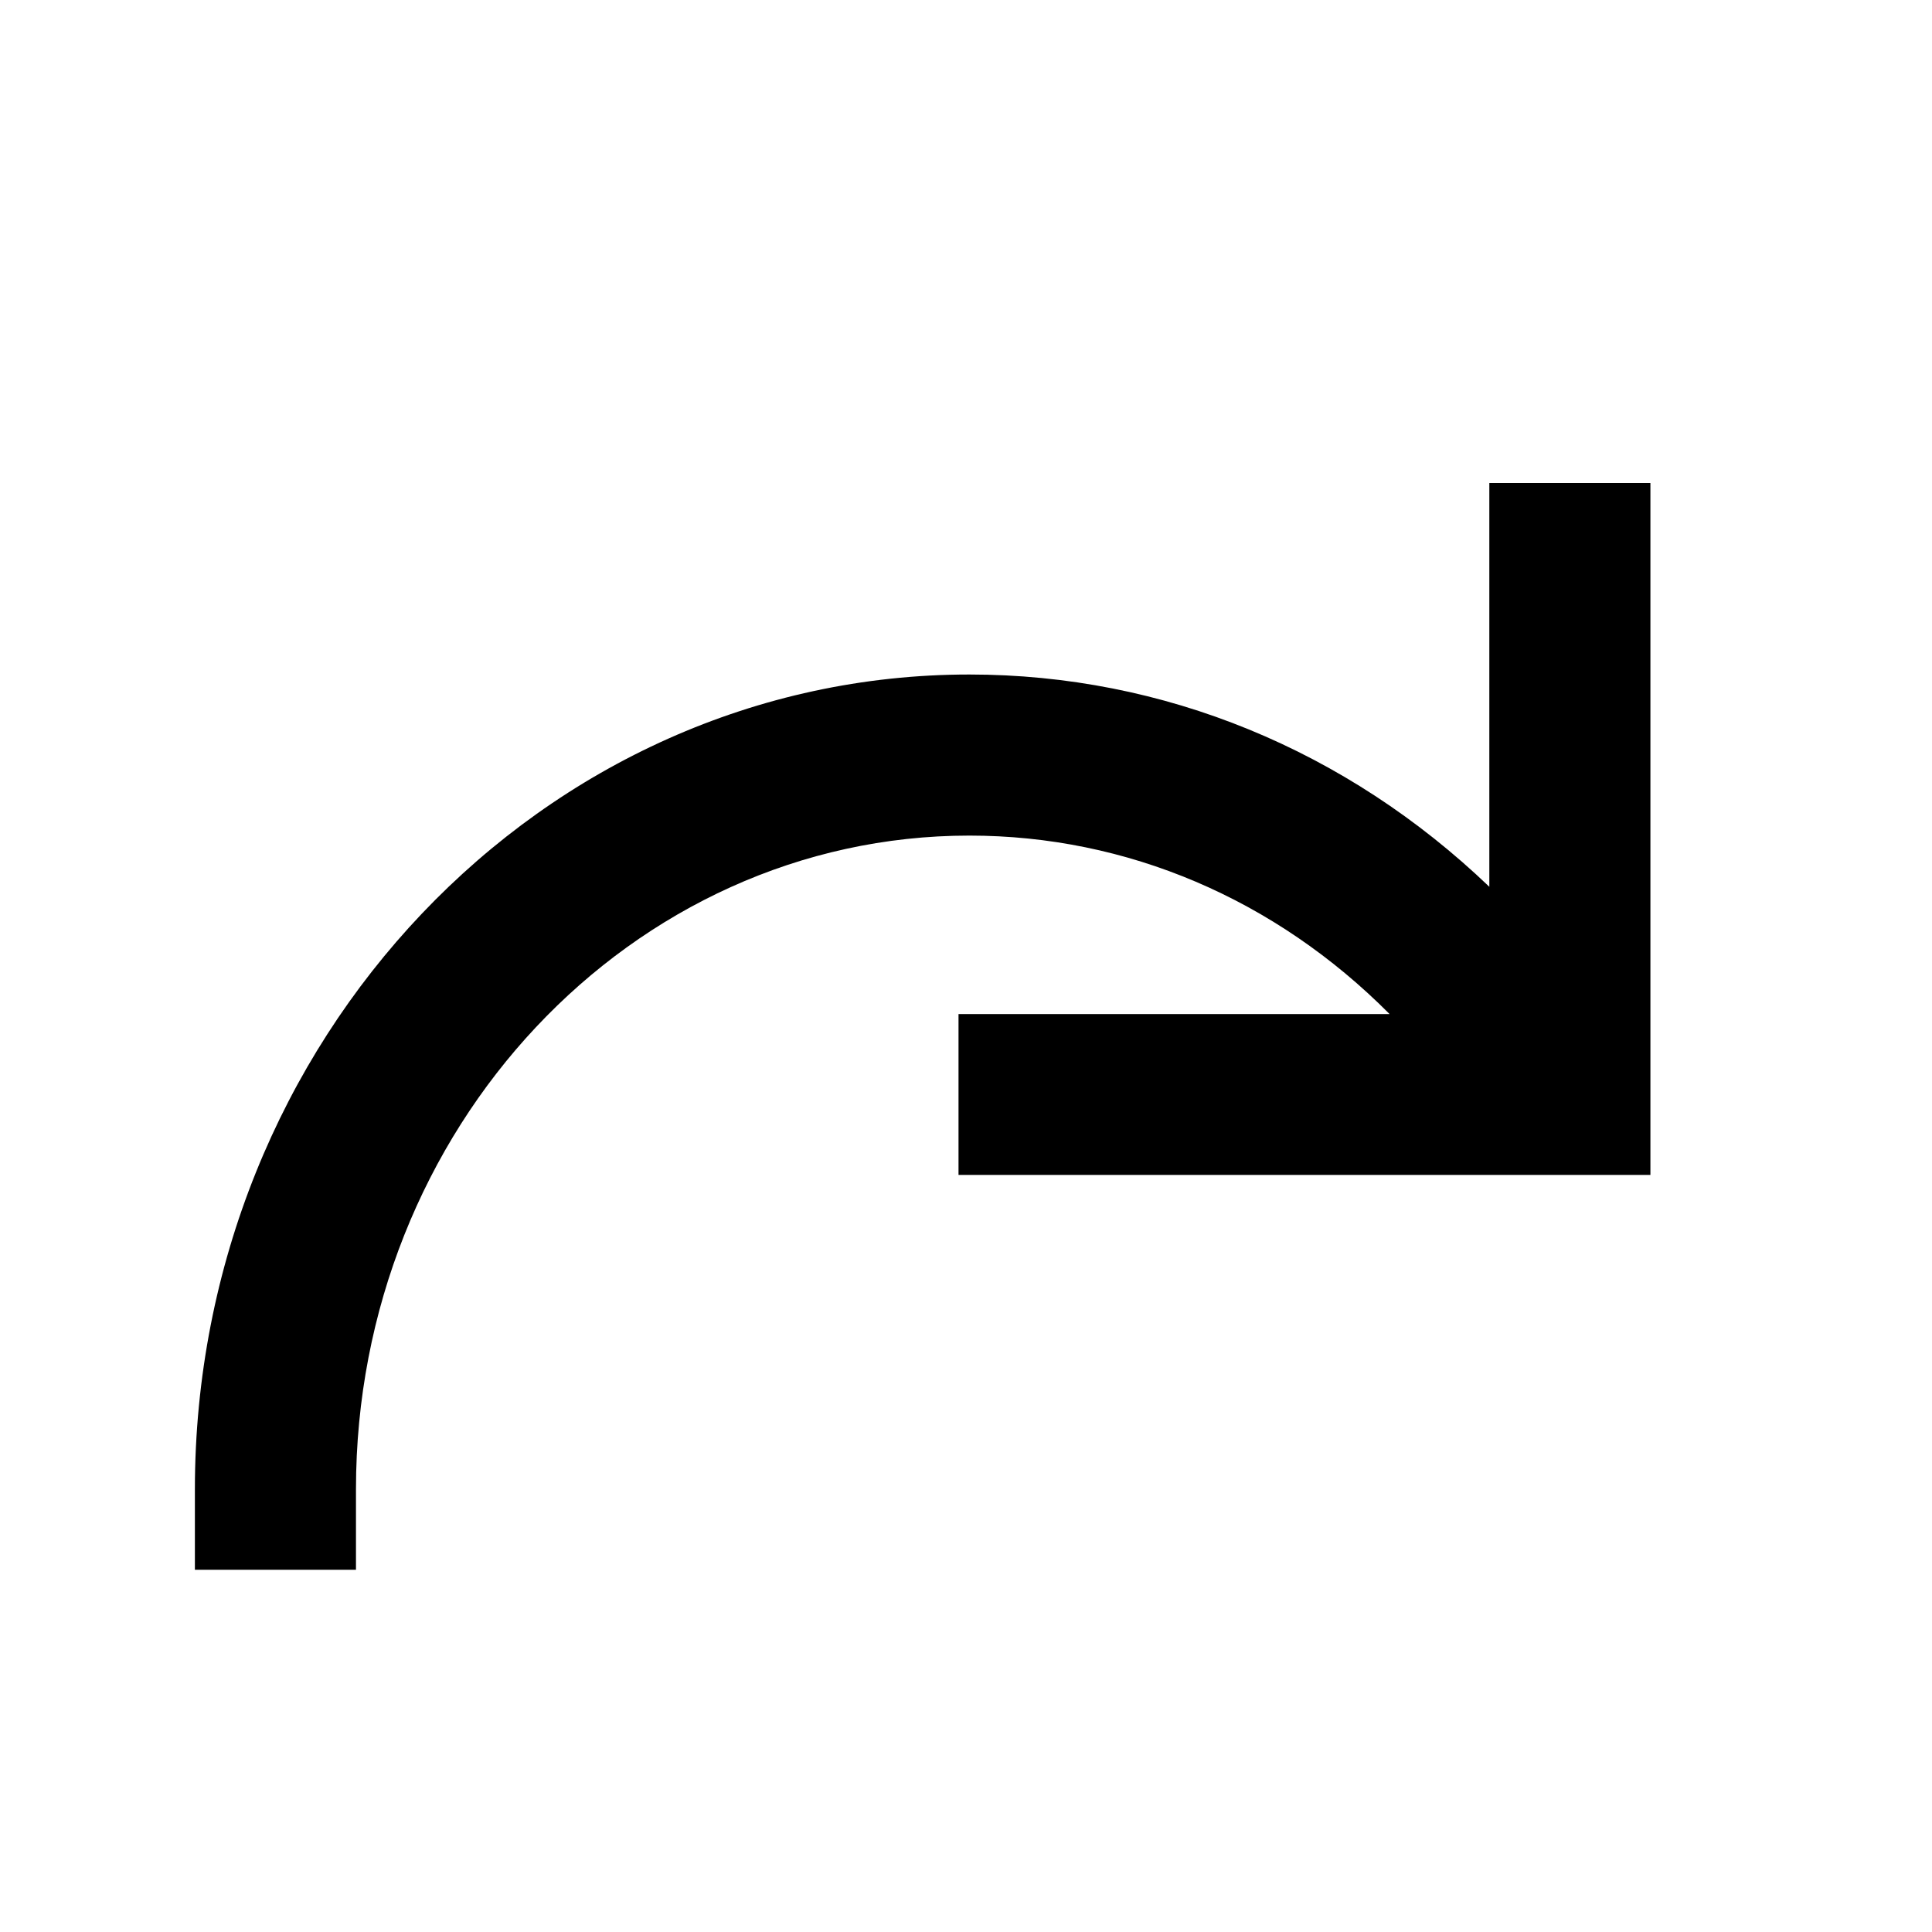 <?xml version="1.0" encoding="utf-8"?>
<!-- Generator: Adobe Illustrator 26.3.1, SVG Export Plug-In . SVG Version: 6.00 Build 0)  -->
<svg version="1.1" id="Слой_1" xmlns="http://www.w3.org/2000/svg" xmlns:xlink="http://www.w3.org/1999/xlink" x="0px" y="0px"
	 viewBox="0 0 800 800" style="enable-background:new 0 0 800 800;" xml:space="preserve">
<style type="text/css">
	.st0{fill:none;}
</style>
<path class="st0" d="M0,0h800v800H0V0z"/>
<g id="Shopicon">
	<path d="M396.9,419.8v66.7h286.5V200h-66.7v167.2c-59.1-56.6-134.8-87.9-215.3-87.9c-176.8,0-320.7,151.4-320.7,337.4V650h66.7
		v-33.3c0-149.3,114-270.7,254-270.7c65.3,0,126.7,26.3,174,73.9H396.9L396.9,419.8z"/>
</g>
</svg>
